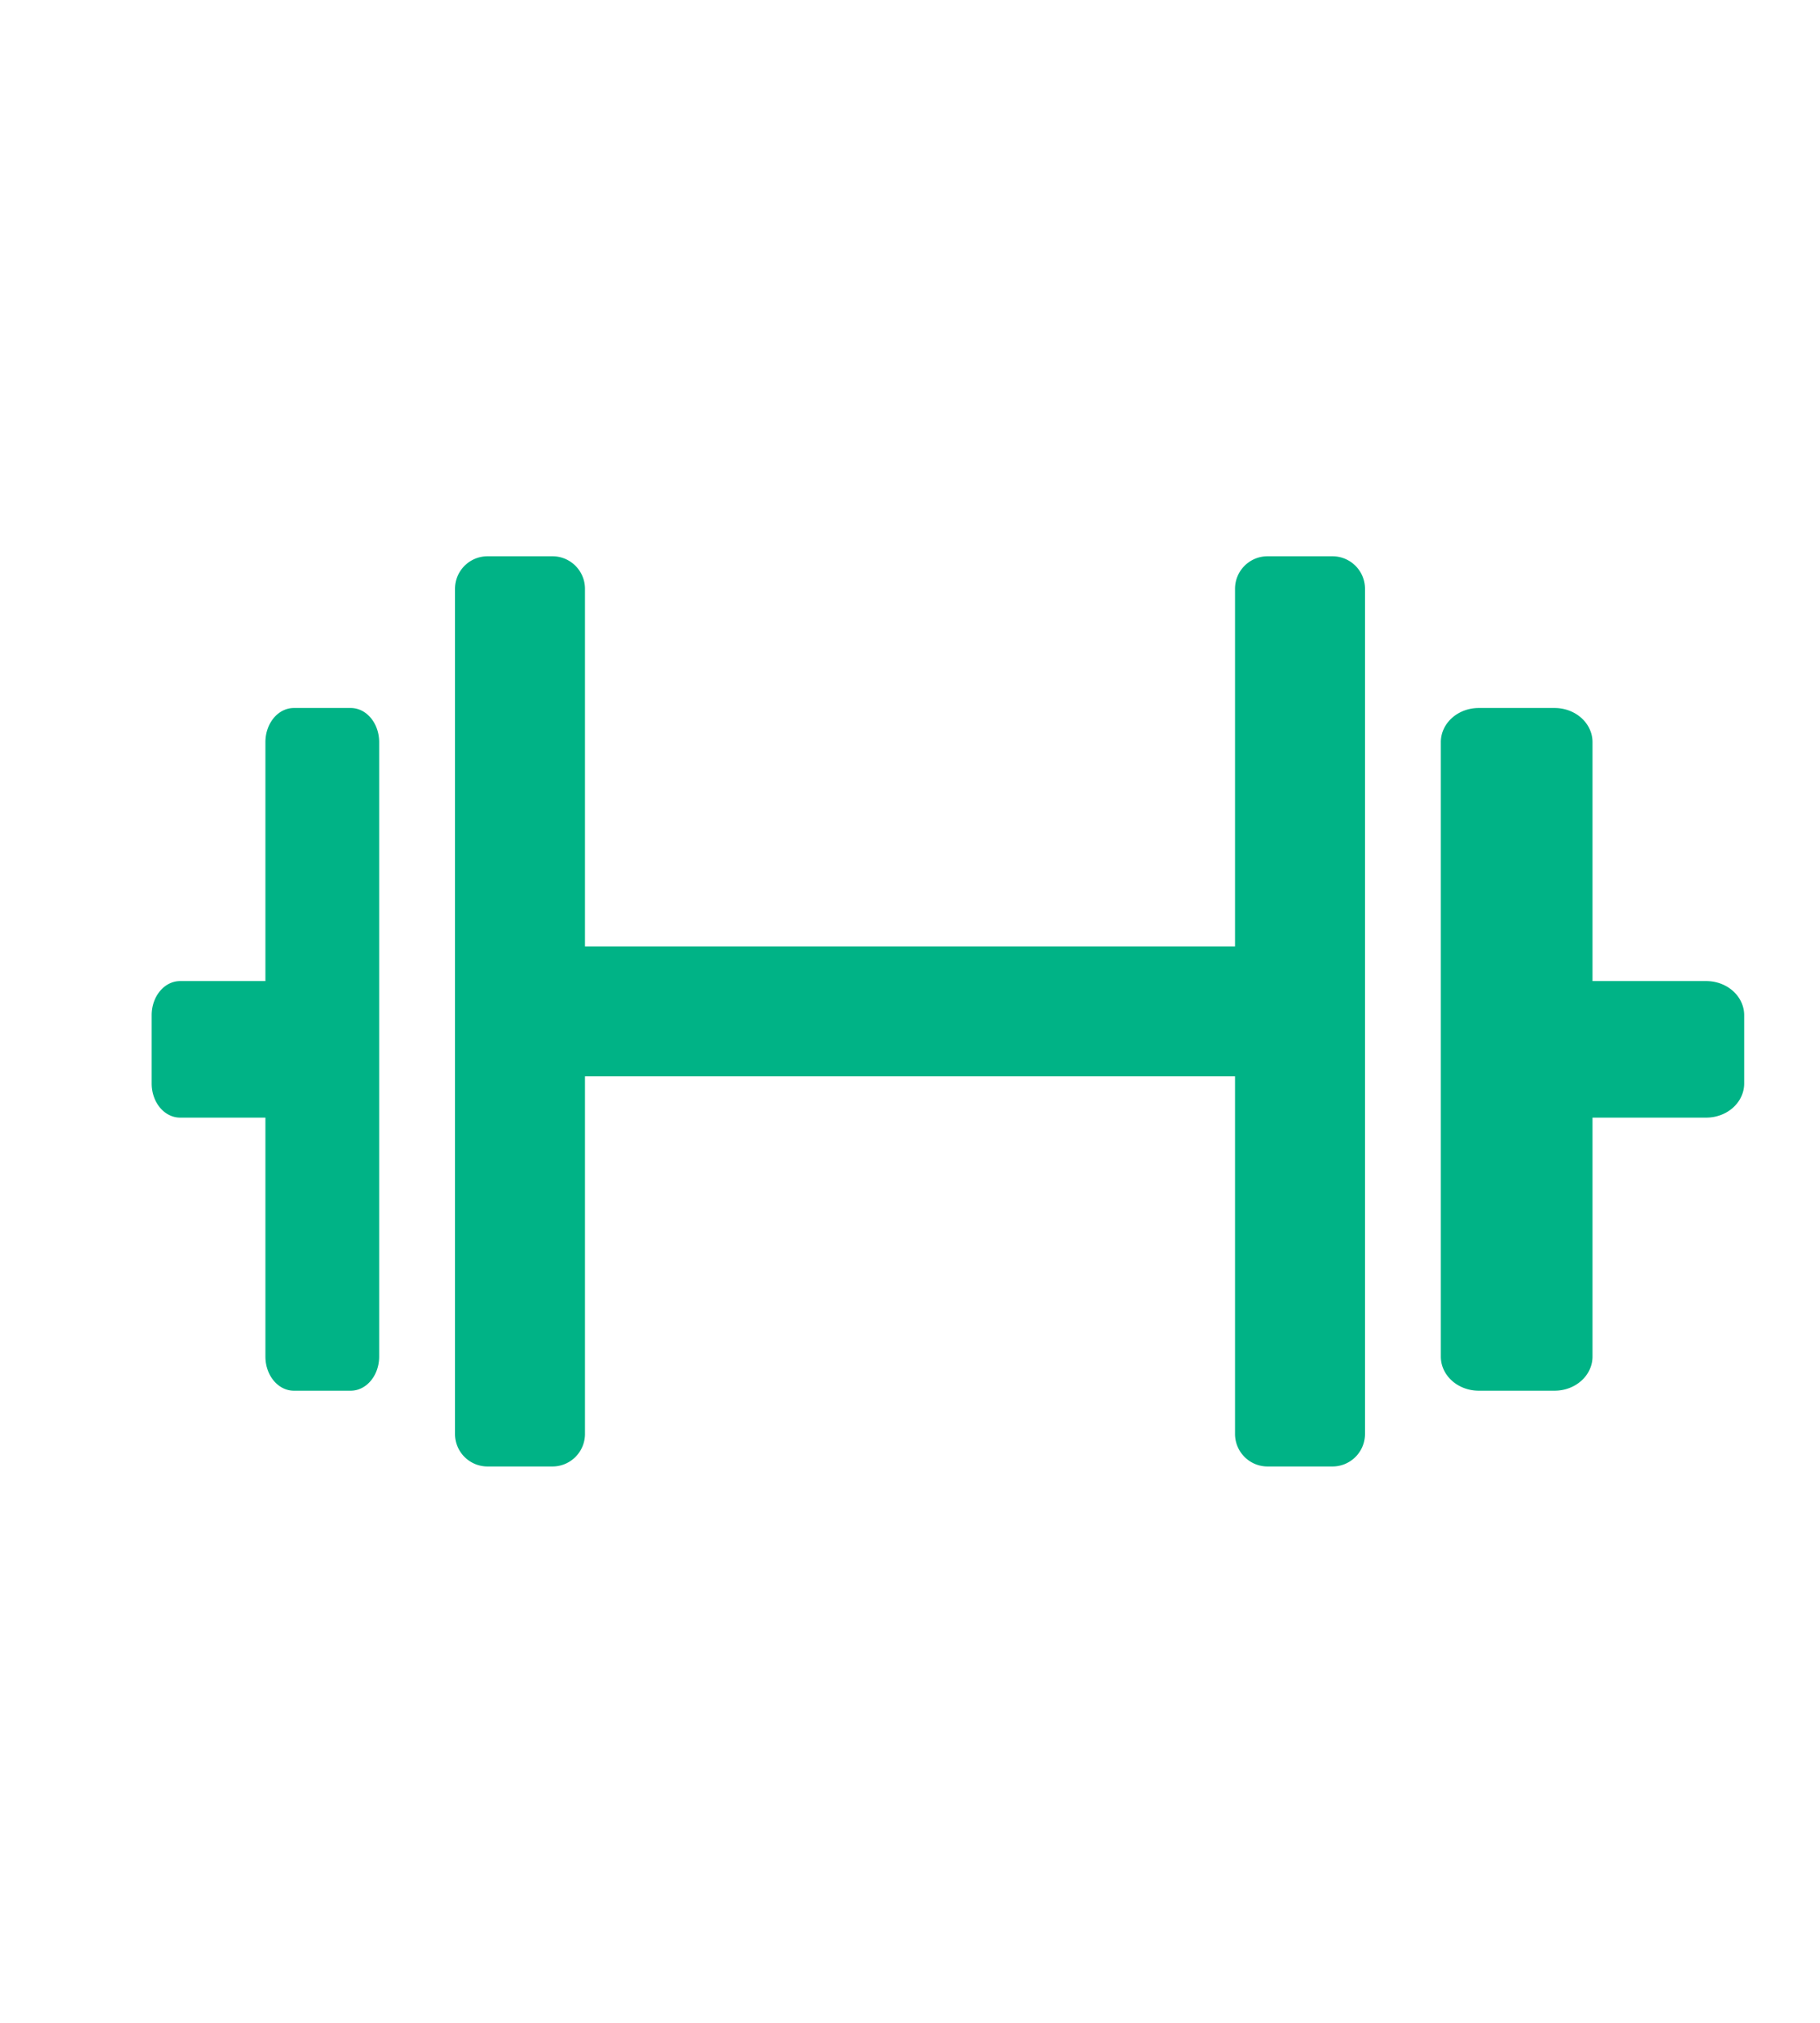 <?xml version="1.0" encoding="UTF-8"?>
<svg
    viewBox="0 0 24 24"
    xmlns="http://www.w3.org/2000/svg"
    width="18"
    height="20"
    style="padding-bottom: 4px;padding-right:1px;"
>
    <g class="nc-icon-wrapper" fill="#ffffff">
        <g stroke="none" stroke-width="1">
            <path
                fill="#00b386"
                d="M17.571 6c.237 0 .429.192.429.429V17.57a.429.429 0 0 1-.429.429h-.857a.429.429 0 0 1-.428-.429v-4.714H7.714v4.714a.429.429 0 0 1-.428.429h-.857A.429.429 0 0 1 6 17.571V6.43C6 6.192 6.192 6 6.429 6h.857c.236 0 .428.192.428.429v4.714h8.572V6.429c0-.237.192-.429.428-.429h.857zM4.625 8c.207 0 .375.201.375.45v8.1c0 .249-.168.45-.375.45h-.75c-.207 0-.375-.201-.375-.45V13.4H2.375c-.207 0-.375-.201-.375-.45v-.9c0-.249.168-.45.375-.45H3.5V8.45c0-.249.168-.45.375-.45h.75zM22.5 11.6c.276 0 .5.201.5.45v.9c0 .249-.224.45-.5.45H21v3.15c0 .249-.224.45-.5.45h-1c-.276 0-.5-.201-.5-.45v-8.1c0-.249.224-.45.5-.45h1c.276 0 .5.201.5.45v3.15h1.5z"
            ></path>
        </g>
    </g>
</svg>
